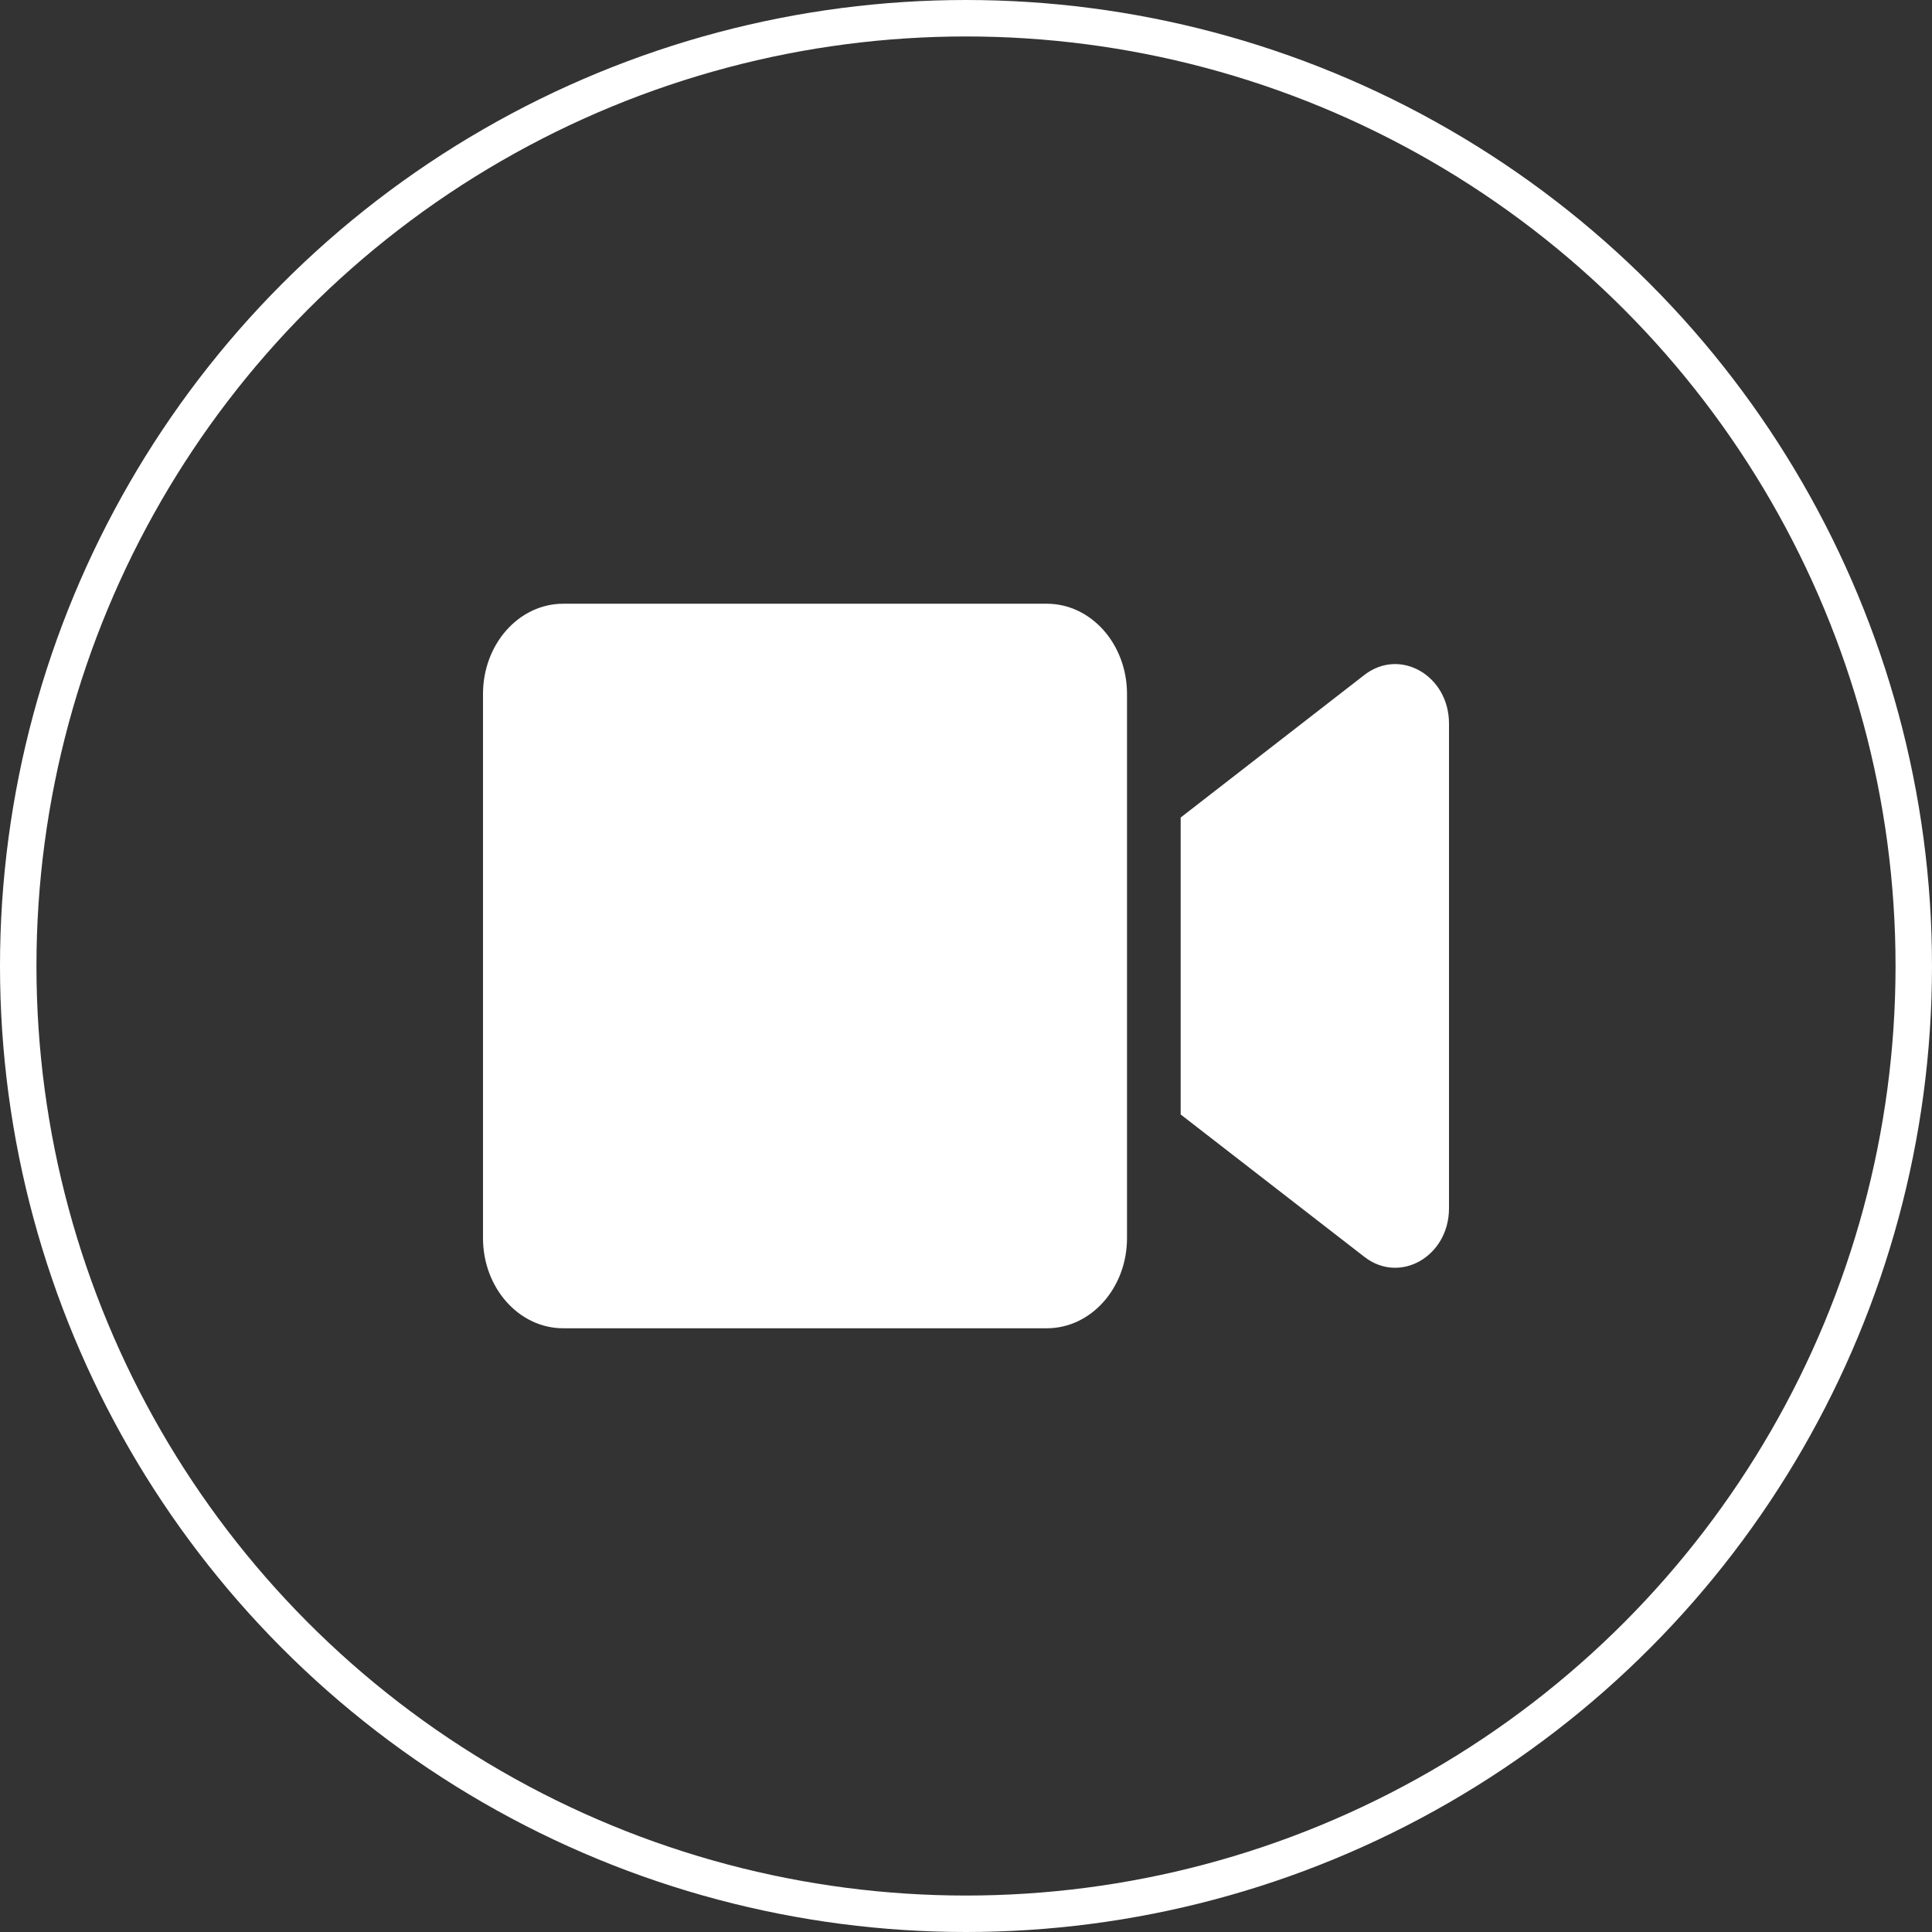 <svg width="53" height="53" viewBox="0 0 53 53" fill="none" xmlns="http://www.w3.org/2000/svg">
<rect x="0" y="0" width="53" height="53" fill="#333333" stroke="none"/>
<circle cx="26.5" cy="26.5" r="26" stroke="white"/>
<g clip-path="url(#clip0)">
<path d="M28.718 16.562H15.449C14.235 16.562 13.25 17.67 13.25 19.037V33.964C13.25 35.33 14.235 36.438 15.449 36.438H28.718C29.932 36.438 30.917 35.33 30.917 33.964V19.037C30.917 17.67 29.932 16.562 28.718 16.562ZM37.431 18.514L32.389 22.427V30.573L37.431 34.481C38.407 35.237 39.75 34.465 39.75 33.146V19.849C39.75 18.535 38.411 17.758 37.431 18.514Z" fill="white"/>
</g>
<defs>
<clipPath id="clip0">
<rect width="26.5" height="26.5" fill="white" transform="translate(13.25 13.25)"/>
</clipPath>
</defs>
</svg>
